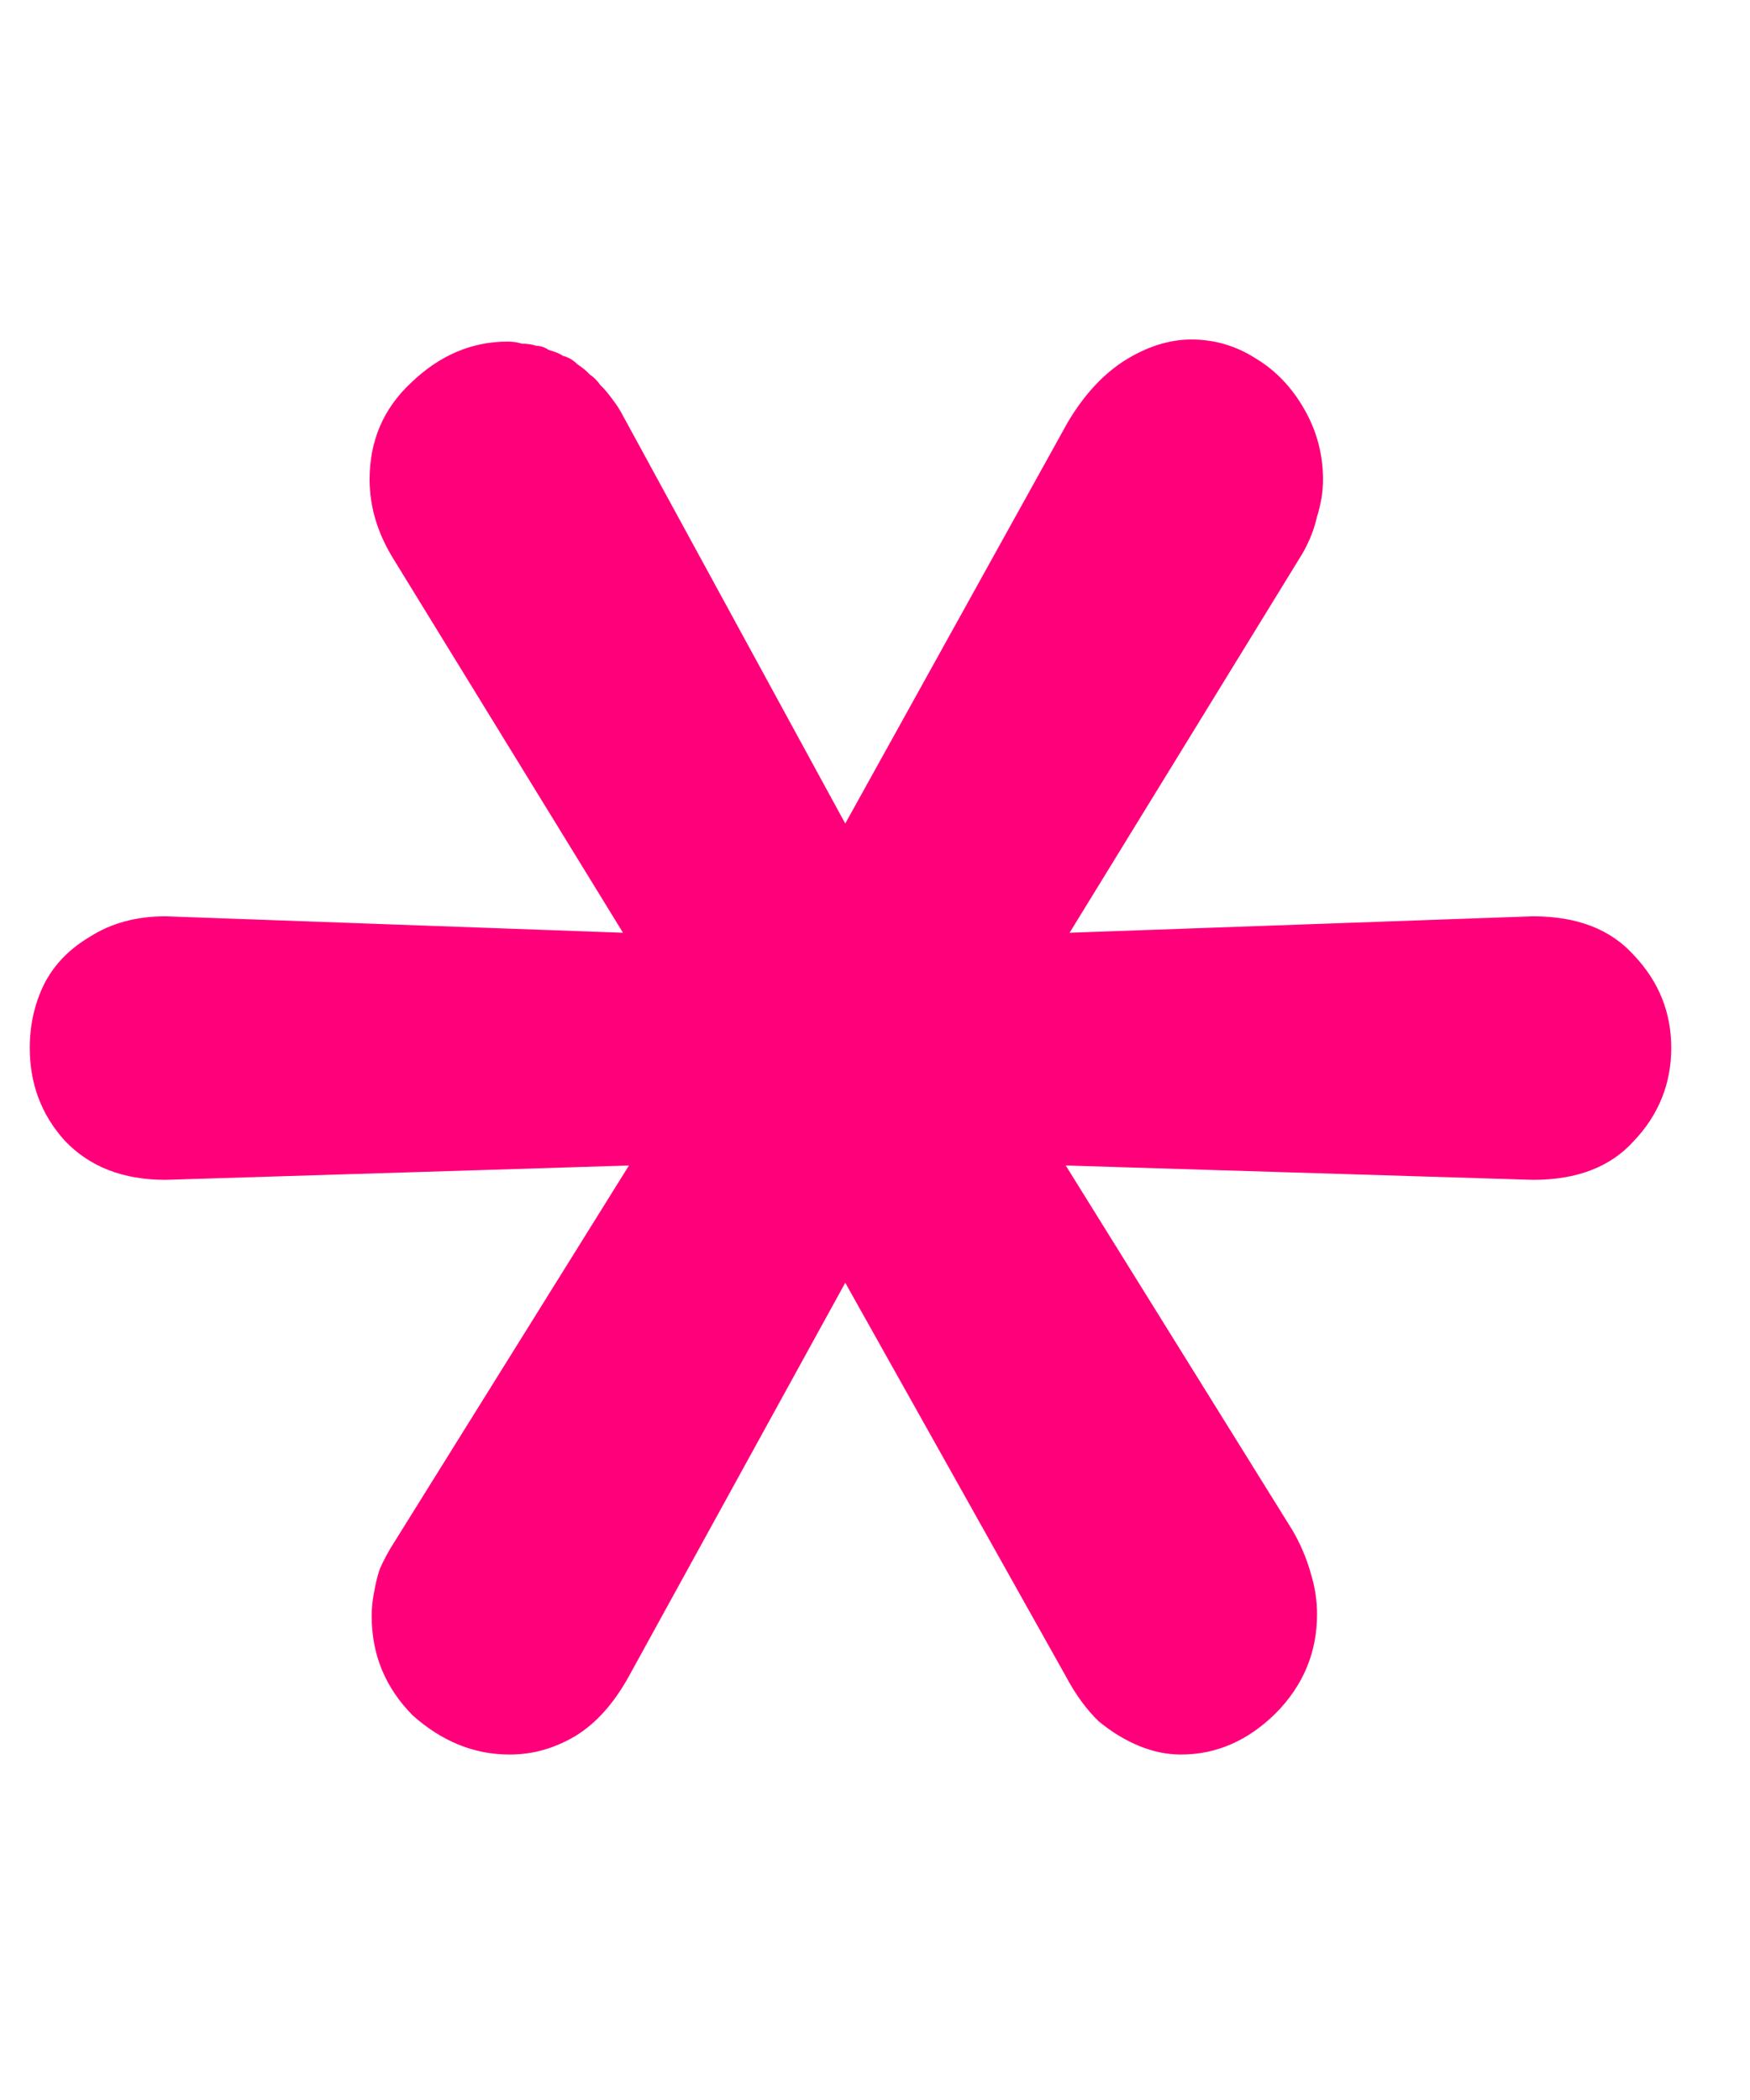 <svg width="5" height="6" viewBox="0 0 5 6" fill="none" xmlns="http://www.w3.org/2000/svg">
<path d="M1.797 4.789L2.415 3.665L3.045 4.789C3.072 4.84 3.103 4.883 3.139 4.918C3.178 4.95 3.217 4.973 3.256 4.989C3.296 5.005 3.335 5.013 3.374 5.013C3.476 5.013 3.566 4.973 3.645 4.895C3.723 4.816 3.763 4.722 3.763 4.612C3.763 4.573 3.757 4.534 3.745 4.495C3.733 4.452 3.715 4.41 3.692 4.371L3.045 3.33L4.38 3.371C4.506 3.371 4.602 3.334 4.669 3.259C4.739 3.185 4.775 3.096 4.775 2.994C4.775 2.892 4.739 2.804 4.669 2.73C4.602 2.655 4.506 2.618 4.38 2.618L3.056 2.665L3.721 1.582C3.741 1.547 3.755 1.512 3.763 1.476C3.774 1.441 3.78 1.406 3.78 1.37C3.78 1.3 3.763 1.233 3.727 1.17C3.692 1.108 3.645 1.058 3.586 1.023C3.531 0.988 3.47 0.97 3.404 0.97C3.341 0.97 3.278 0.99 3.215 1.029C3.153 1.068 3.098 1.127 3.051 1.206L2.415 2.353L1.78 1.188C1.772 1.172 1.762 1.157 1.75 1.141C1.738 1.125 1.727 1.111 1.715 1.1C1.707 1.088 1.697 1.078 1.685 1.07C1.674 1.058 1.662 1.049 1.65 1.041C1.638 1.029 1.625 1.021 1.609 1.017C1.597 1.009 1.583 1.004 1.568 1C1.556 0.992 1.544 0.988 1.532 0.988C1.521 0.984 1.507 0.982 1.491 0.982C1.479 0.978 1.466 0.976 1.45 0.976C1.348 0.976 1.256 1.015 1.174 1.094C1.095 1.168 1.056 1.26 1.056 1.37C1.056 1.449 1.079 1.525 1.126 1.6L1.78 2.665L0.473 2.618C0.391 2.618 0.318 2.637 0.256 2.677C0.197 2.712 0.154 2.757 0.126 2.812C0.099 2.867 0.085 2.928 0.085 2.994C0.085 3.096 0.118 3.185 0.185 3.259C0.256 3.334 0.352 3.371 0.473 3.371L1.797 3.33L1.126 4.407C1.111 4.43 1.097 4.456 1.085 4.483C1.077 4.507 1.072 4.53 1.068 4.554C1.064 4.573 1.062 4.595 1.062 4.618C1.062 4.728 1.101 4.822 1.179 4.901C1.262 4.975 1.354 5.013 1.456 5.013C1.523 5.013 1.585 4.995 1.644 4.96C1.703 4.924 1.754 4.867 1.797 4.789Z" fill="#FF007A"/>
</svg>
